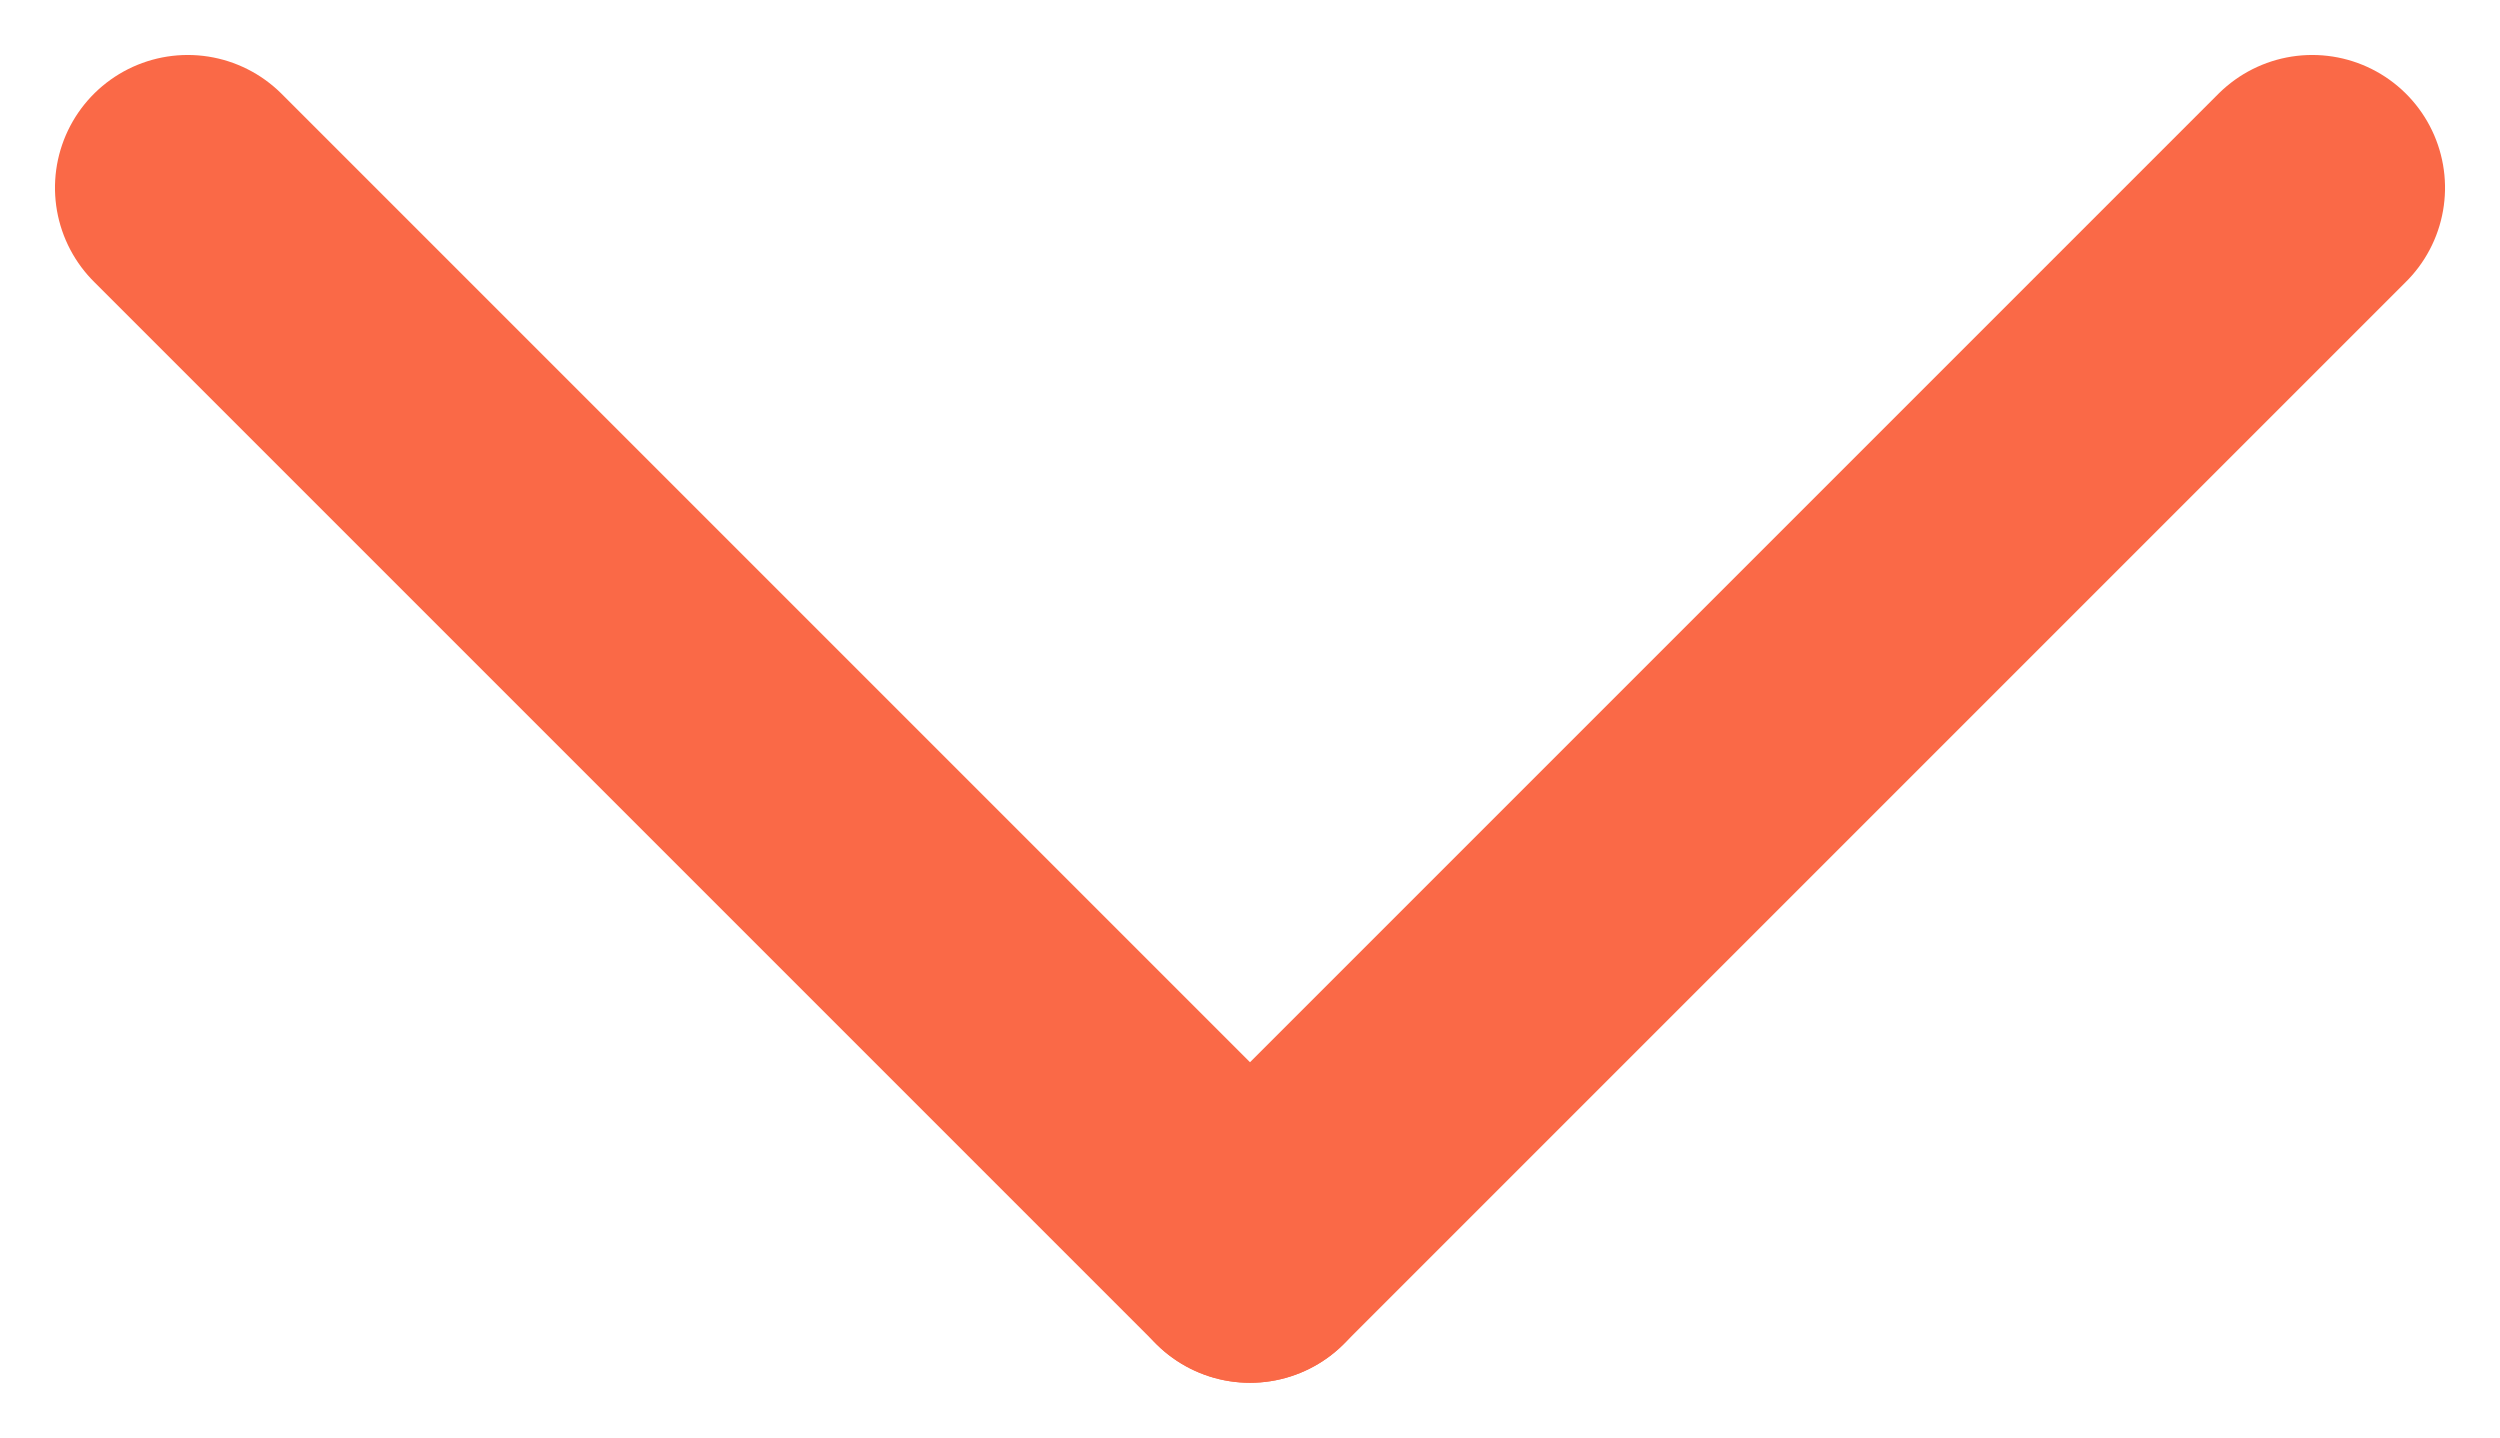 <svg xmlns="http://www.w3.org/2000/svg" width="18.828" height="10.828" viewBox="0 0 18.828 10.828">
  <g id="lil_arrow" data-name="lil arrow" transform="translate(17.414 1.414) rotate(90)">
    <line id="Line_20" data-name="Line 20" x2="8" y2="8" fill="none" stroke="#fa6947" stroke-linecap="round" stroke-width="2"/>
    <line id="Line_21" data-name="Line 21" y1="8" x2="8" transform="translate(0 8)" fill="none" stroke="#fa6947" stroke-linecap="round" stroke-width="2"/>
  </g>
</svg>
